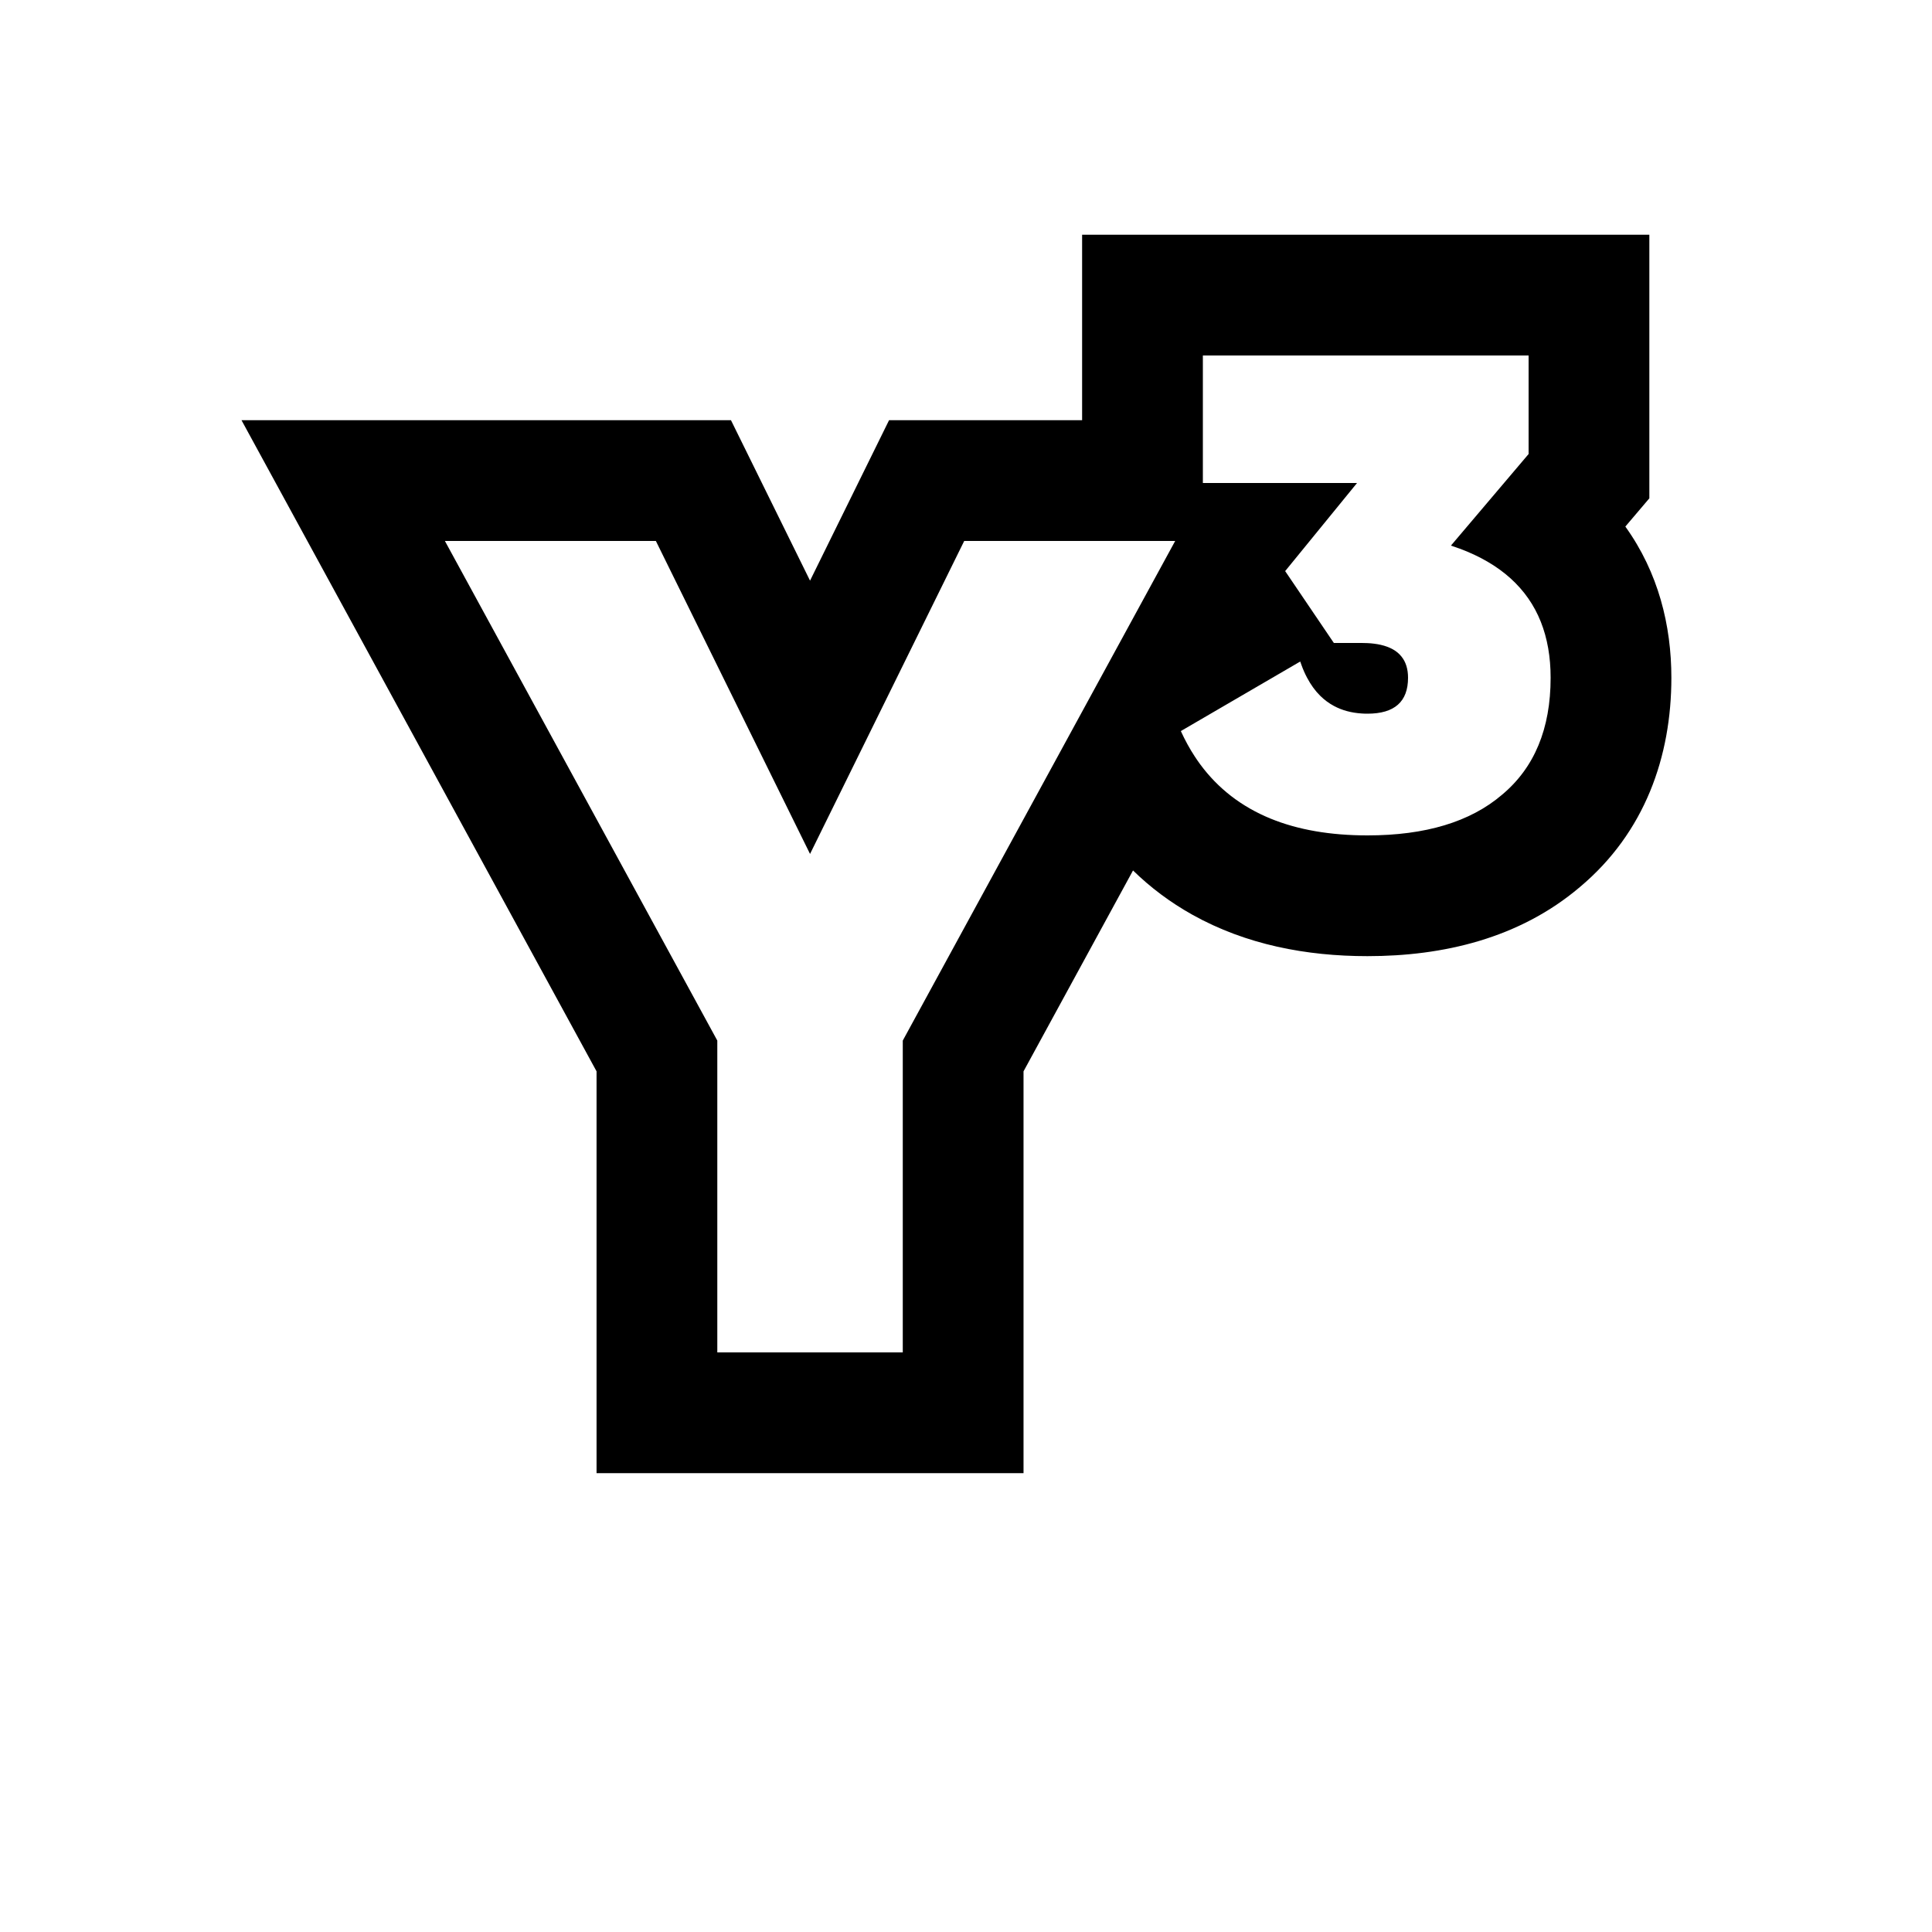 <svg width="40" height="40" viewBox="0 0 40 40" xmlns="http://www.w3.org/2000/svg">
<path fill-rule="evenodd" clip-rule="evenodd" d="M24.904 10H28.096L26.608 11.824L27.616 13.312H28.192C28.233 13.312 28.273 13.313 28.312 13.315C28.36 13.317 28.406 13.321 28.45 13.327C28.499 13.333 28.545 13.341 28.588 13.351C28.779 13.395 28.922 13.475 29.015 13.592C29.106 13.704 29.152 13.851 29.152 14.032C29.152 14.528 28.872 14.776 28.312 14.776C28.271 14.776 28.231 14.775 28.192 14.772C27.976 14.758 27.784 14.706 27.616 14.615C27.512 14.559 27.418 14.489 27.333 14.405C27.229 14.302 27.139 14.178 27.062 14.032C27.018 13.95 26.979 13.862 26.945 13.767C26.936 13.743 26.928 13.72 26.92 13.696L24.448 15.136C24.535 15.326 24.632 15.504 24.741 15.669C24.775 15.721 24.811 15.772 24.847 15.822C25.219 16.327 25.705 16.702 26.305 16.948C26.872 17.18 27.541 17.296 28.312 17.296C29.512 17.296 30.44 17.016 31.096 16.456C31.768 15.896 32.104 15.088 32.104 14.032C32.104 13.6 32.036 13.214 31.901 12.874C31.624 12.178 31.063 11.673 30.22 11.358C30.218 11.358 30.217 11.357 30.215 11.357C30.158 11.336 30.099 11.315 30.04 11.296L31.648 9.4V7.36H24.904V10ZM22.404 8.7V4.86H34.148V10.317L33.651 10.902C34.335 11.854 34.604 12.95 34.604 14.032C34.604 15.656 34.06 17.234 32.708 18.367C31.451 19.433 29.871 19.796 28.312 19.796C27.05 19.796 25.799 19.56 24.686 18.938C24.228 18.682 23.818 18.374 23.458 18.022L21.191 22.181V30.5H12.351V22.181L5 8.7H15.134L16.771 12.022L18.407 8.7H22.404ZM14.851 21.544V28H18.691V21.544L24.331 11.2H19.963L16.771 17.68L13.579 11.2H9.211L14.851 21.544Z"/>
</svg>
